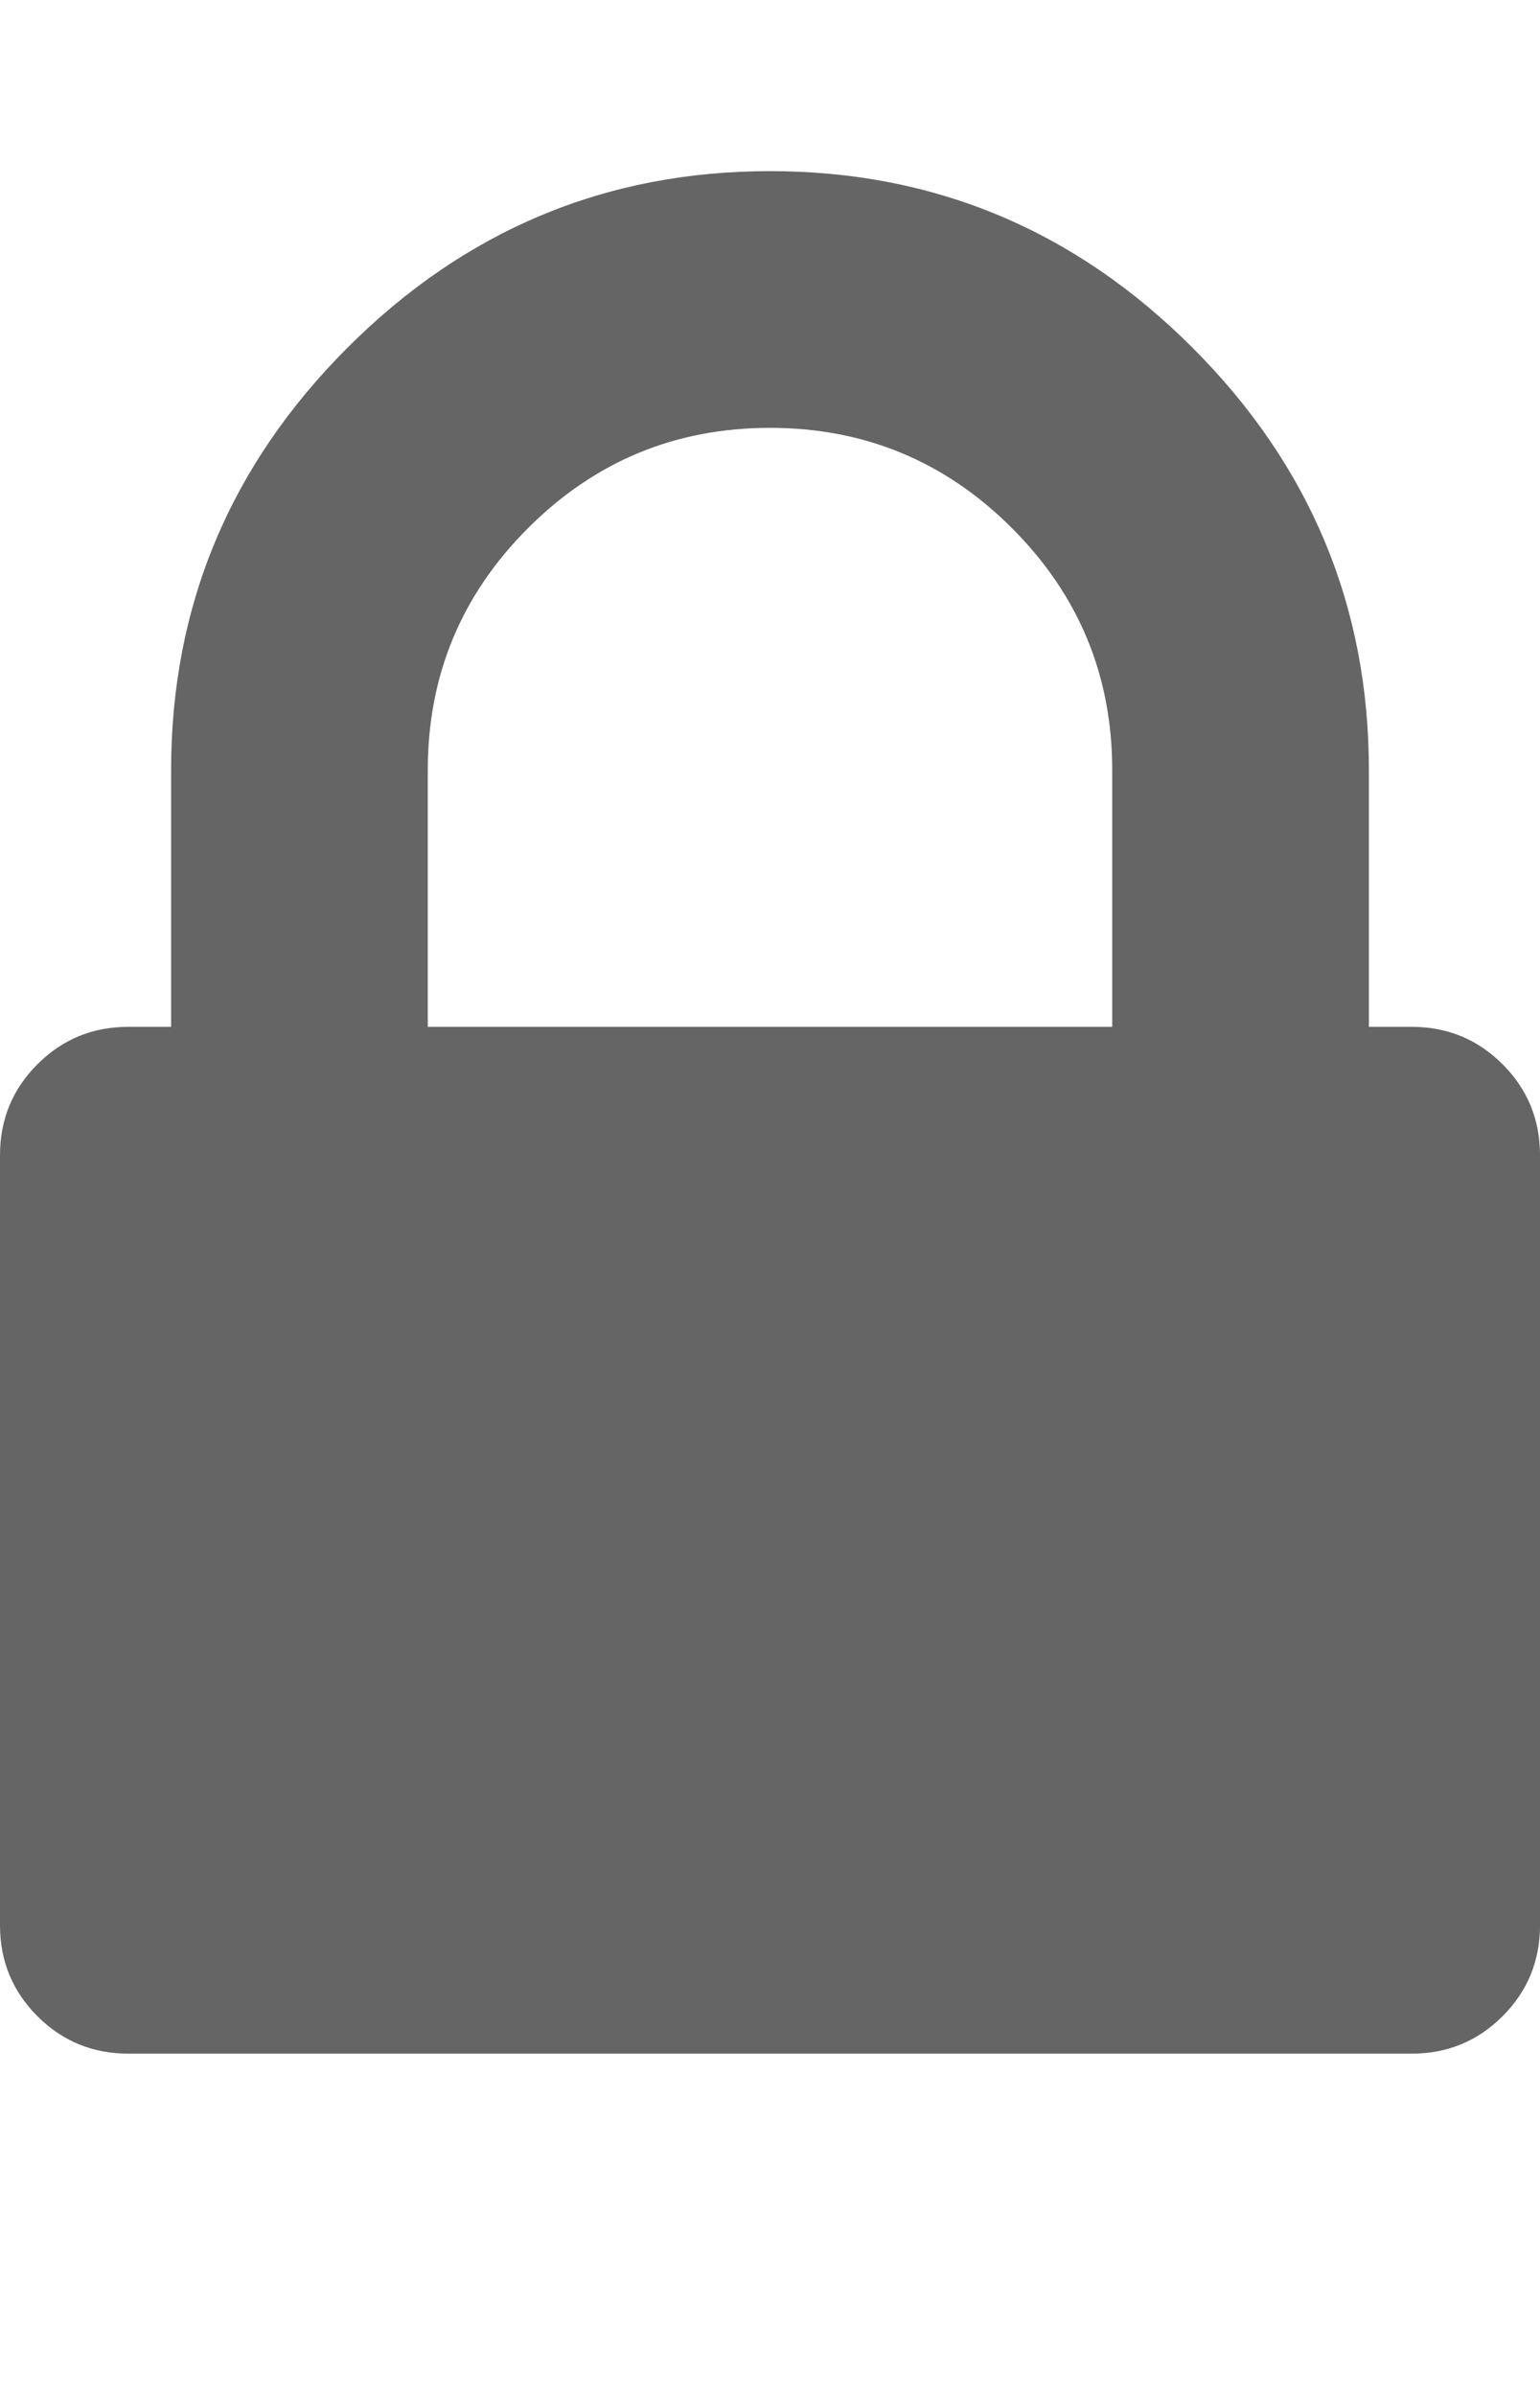 <svg xmlns="http://www.w3.org/2000/svg" width="100%" height="100%" viewBox="0 0 1152 1792"><path fill="#666565
" d="M320 768h512v-192q0-106-75-181t-181-75-181 75-75 181v192zM1152 864v576q0 40-28 68t-68 28h-960q-40 0-68-28t-28-68v-576q0-40 28-68t68-28h32v-192q0-184 132-316t316-132 316 132 132 316v192h32q40 0 68 28t28 68z" /></svg>
